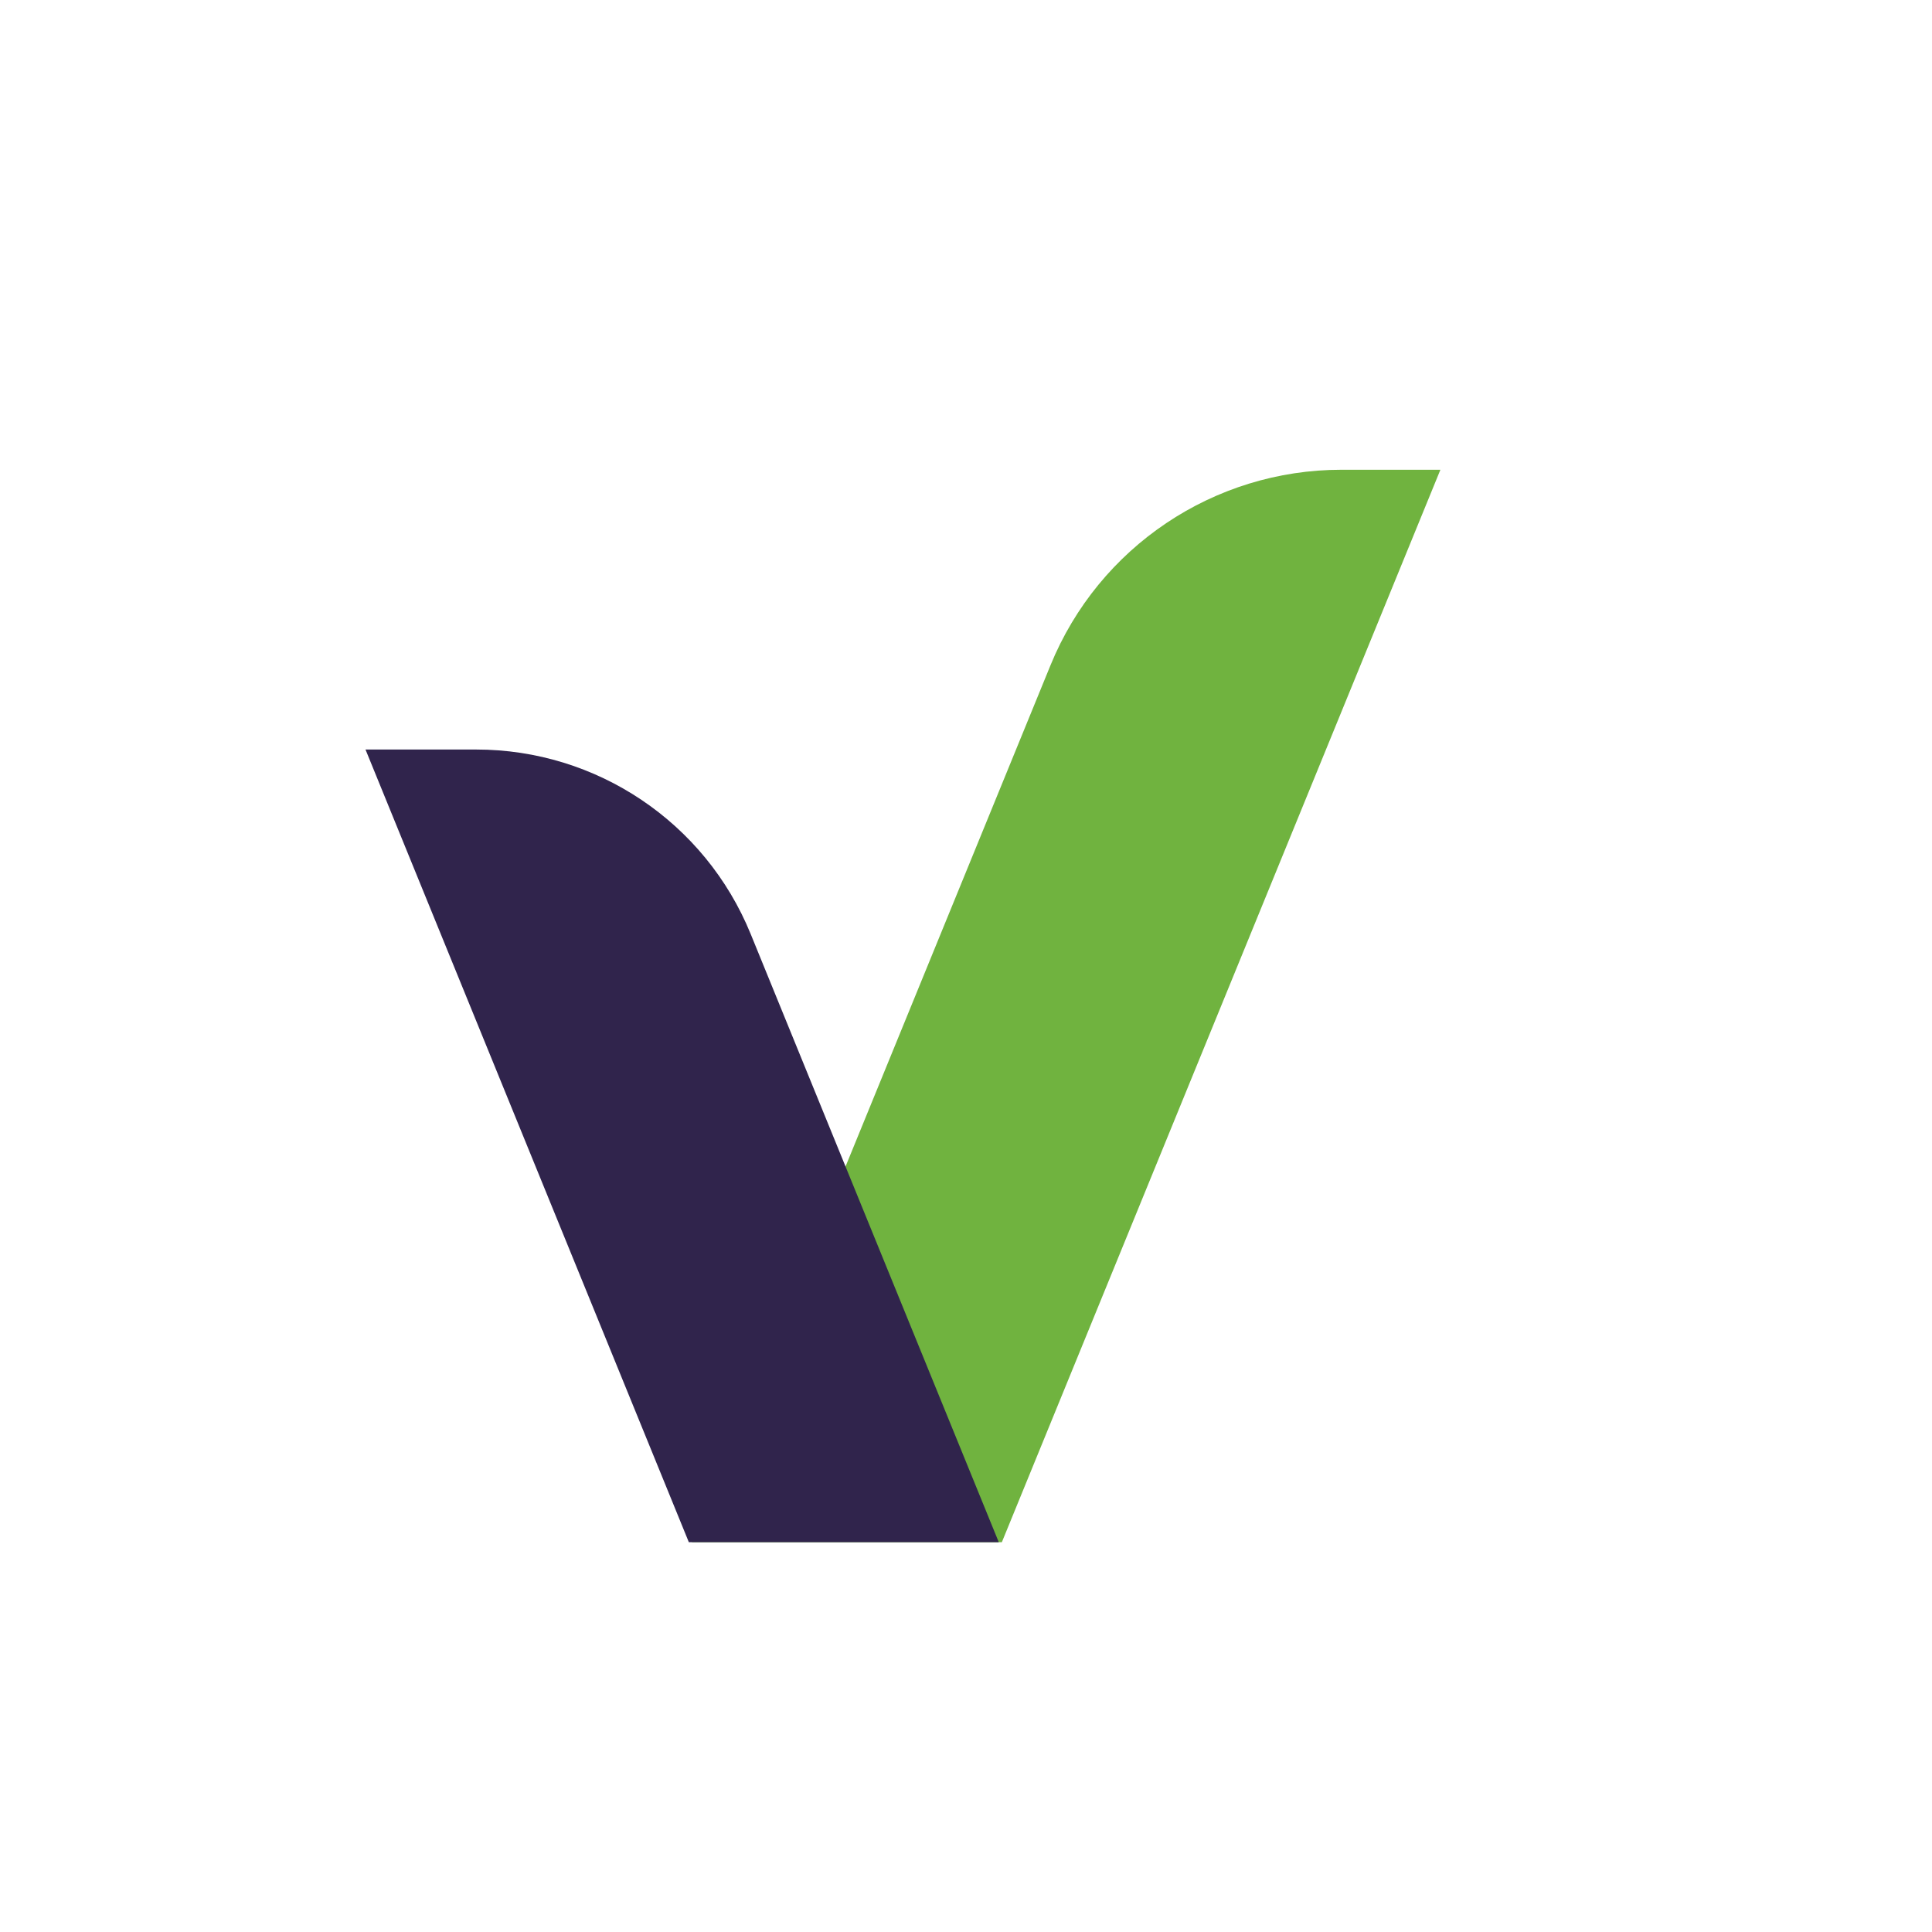 <svg width="500" height="500" viewBox="0 0 500 500" fill="none" xmlns="http://www.w3.org/2000/svg">
<rect width="500" height="500" fill="white"/>
<g clip-path="url(#clip0_11_8732)">
<path d="M179.064 399.125H259.276L372.774 121.571H347.18C314.145 121.571 284.391 141.546 271.884 172.129L179.064 399.125Z" fill="#70B33F"/>
<path d="M258.484 399.125H178.273L94.592 193.977H123.24C154.427 193.977 182.496 212.845 194.275 241.719L258.484 399.125Z" fill="#30244C"/>
</g>
<defs>
<clipPath id="clip0_11_8732">
<rect width="278.182" height="277.553" fill="white" transform="translate(94.592 121.571)"/>
</clipPath>
</defs>
</svg>
